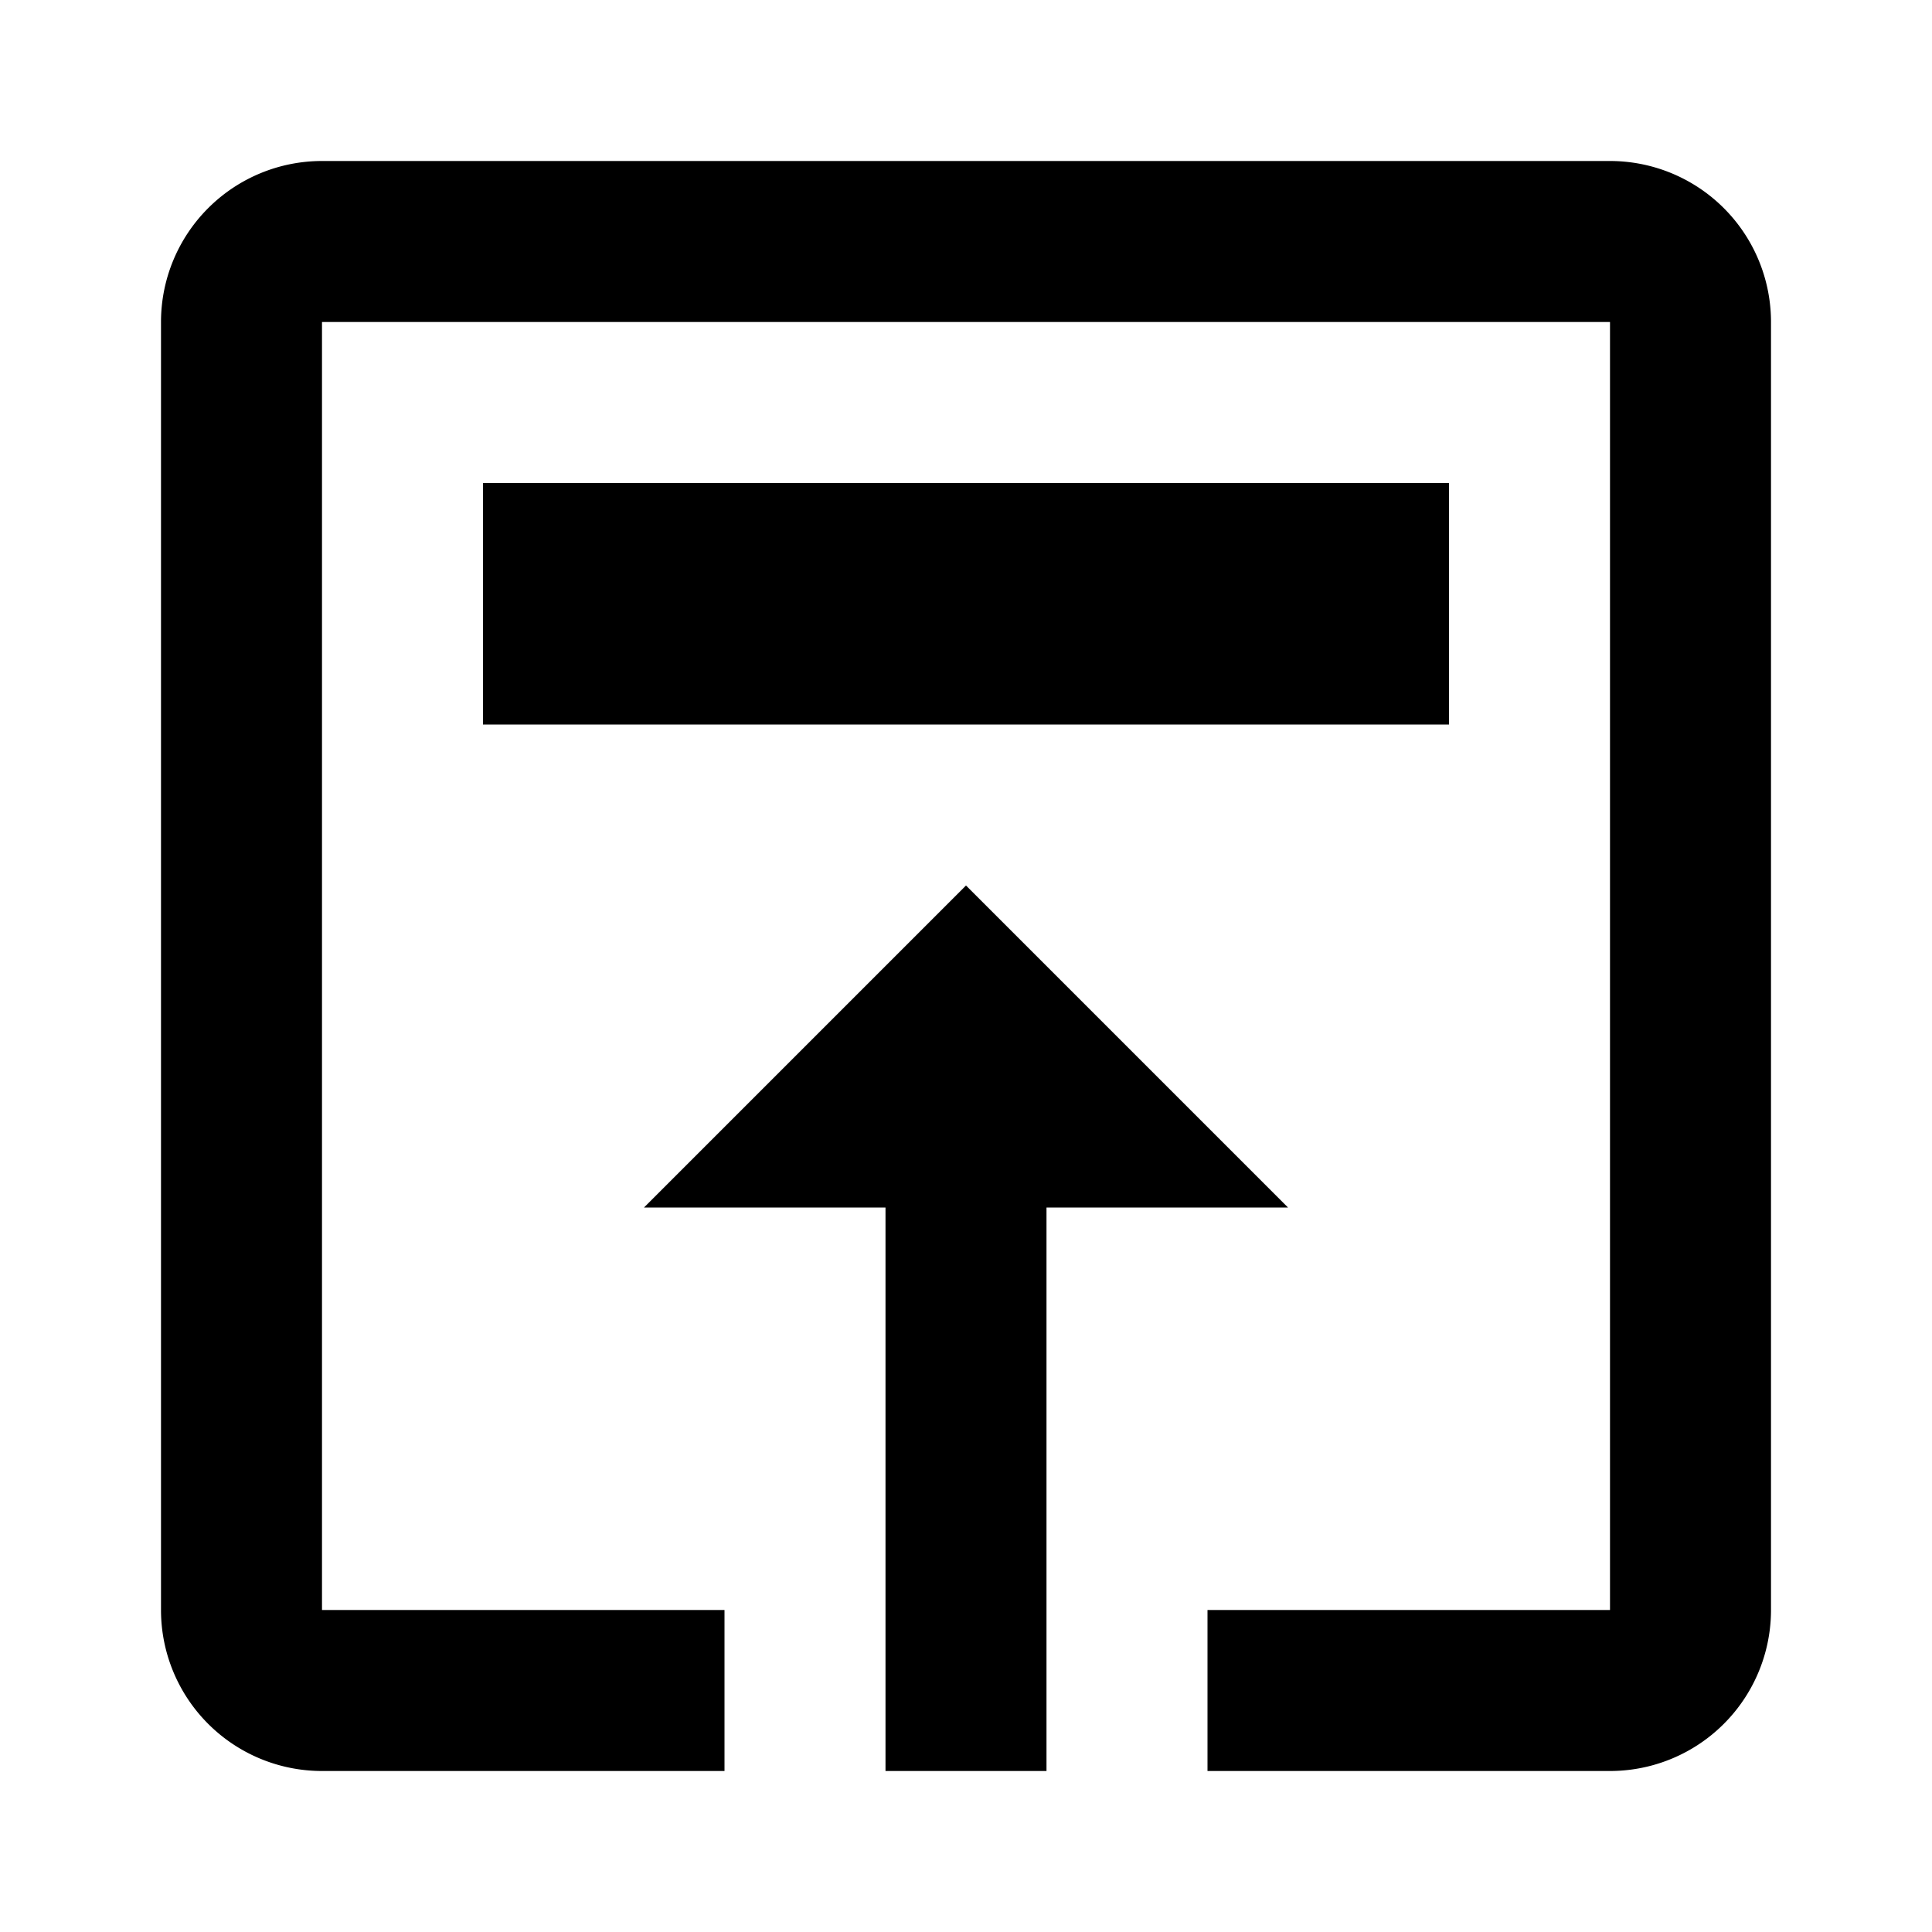 <svg xmlns="http://www.w3.org/2000/svg" viewBox="0 0 24 24"><title>This Quarter Icon</title><desc>A picture depicting a square with an arrow pointing up.</desc><path d="M22 4v16a2 2 0 01-2 2h-5v-2h5V4H4v16h5v2H4a2 2 0 01-2-2V4a2 2 0 012-2h16a2 2 0 012 2zm-4 2H6v3h12zM8 15h3v7h2v-7h3l-4-4z"/></svg>